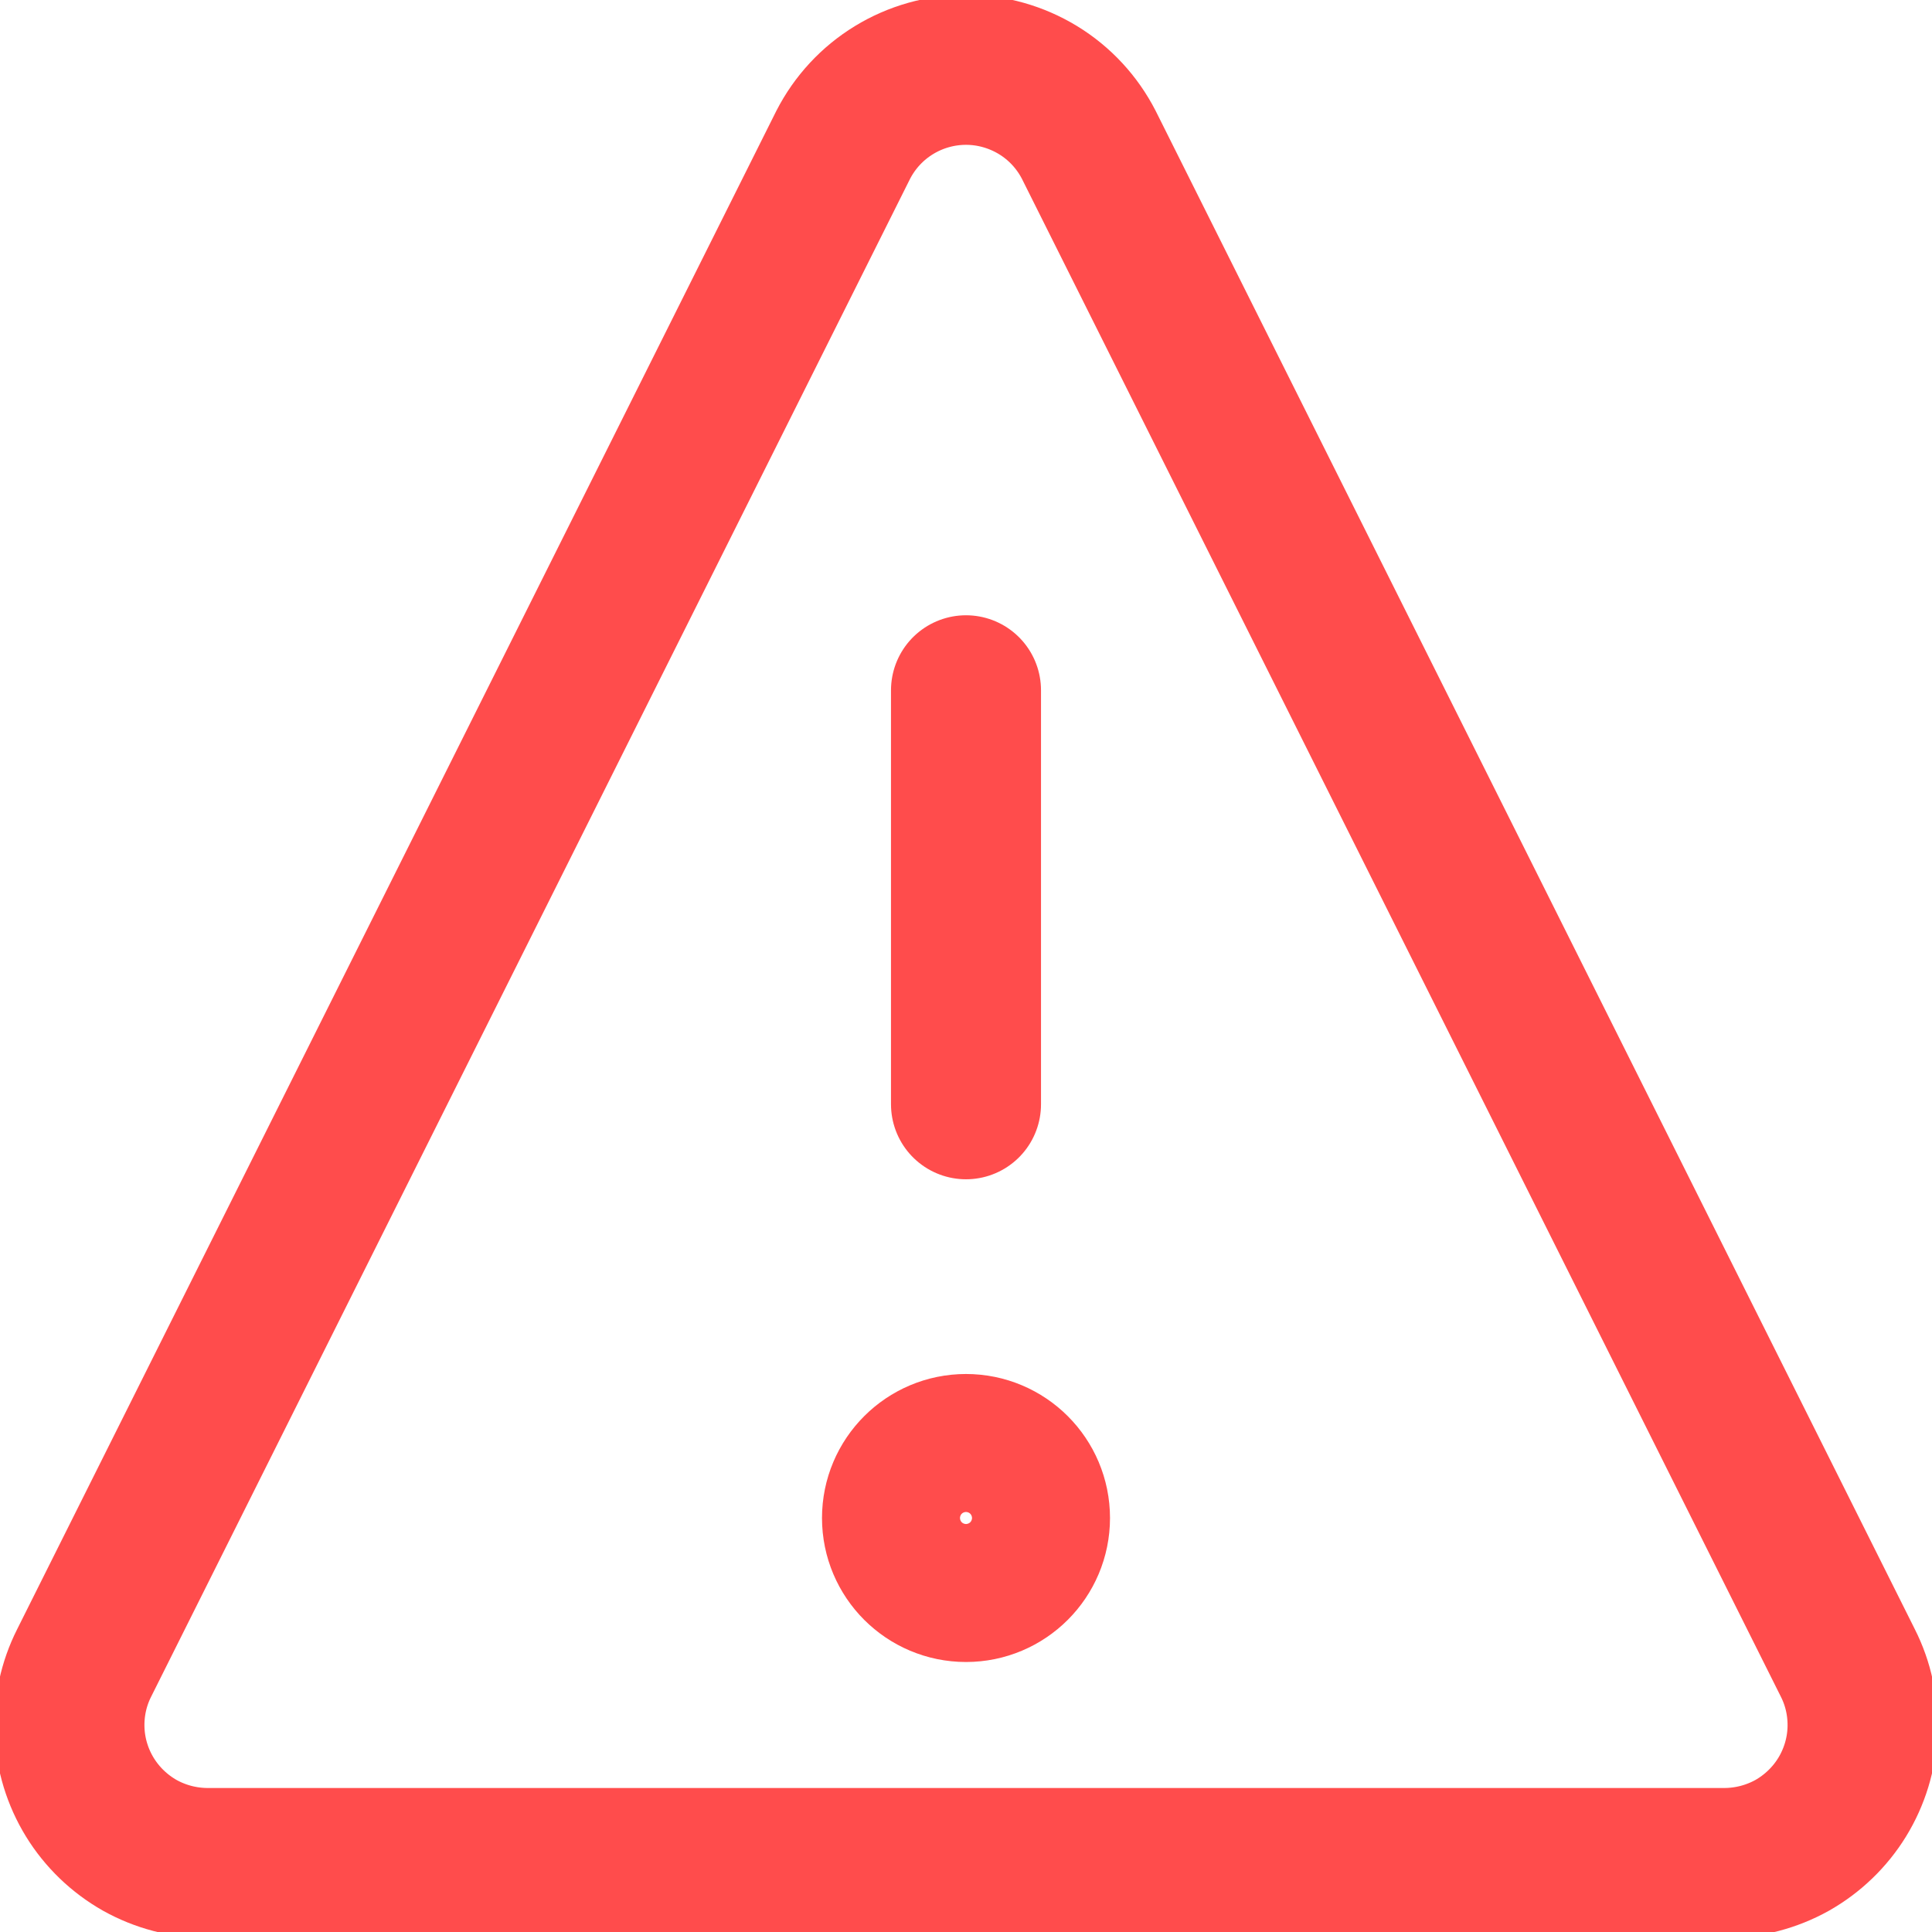 <svg width="14" height="14" viewBox="0 0 14 14" fill="none" xmlns="http://www.w3.org/2000/svg">
<g clip-path="url(#clip0_5388_7957)">
<path d="M7 5.002V8.002" stroke="#FF4C4C" stroke-width="1.087" stroke-linecap="round" stroke-linejoin="round"/>
<path d="M7 11.5C7.276 11.5 7.5 11.276 7.5 11C7.5 10.724 7.276 10.5 7 10.5C6.724 10.5 6.5 10.724 6.5 11C6.5 11.276 6.724 11.5 7 11.5Z" stroke="#FF4C4C" stroke-width="1.087" stroke-linecap="round" stroke-linejoin="round"/>
<path d="M7.89 1.05C7.806 0.886 7.679 0.749 7.522 0.653C7.364 0.557 7.184 0.506 7 0.506C6.816 0.506 6.635 0.557 6.478 0.653C6.321 0.749 6.194 0.886 6.11 1.05L0.61 12.05C0.533 12.202 0.497 12.371 0.504 12.542C0.511 12.712 0.562 12.878 0.651 13.023C0.74 13.168 0.865 13.288 1.013 13.372C1.162 13.455 1.329 13.499 1.5 13.5H12.5C12.67 13.499 12.838 13.455 12.987 13.372C13.135 13.288 13.26 13.168 13.349 13.023C13.438 12.878 13.489 12.712 13.496 12.542C13.503 12.371 13.467 12.202 13.39 12.05L7.89 1.05Z" stroke="#FF4C4C" stroke-width="1.087" stroke-linecap="round" stroke-linejoin="round"/>
</g>
<defs>
<clipPath id="clip0_5388_7957">
<rect width="14" height="14" fill="white"/>
</clipPath>
</defs>
</svg>
